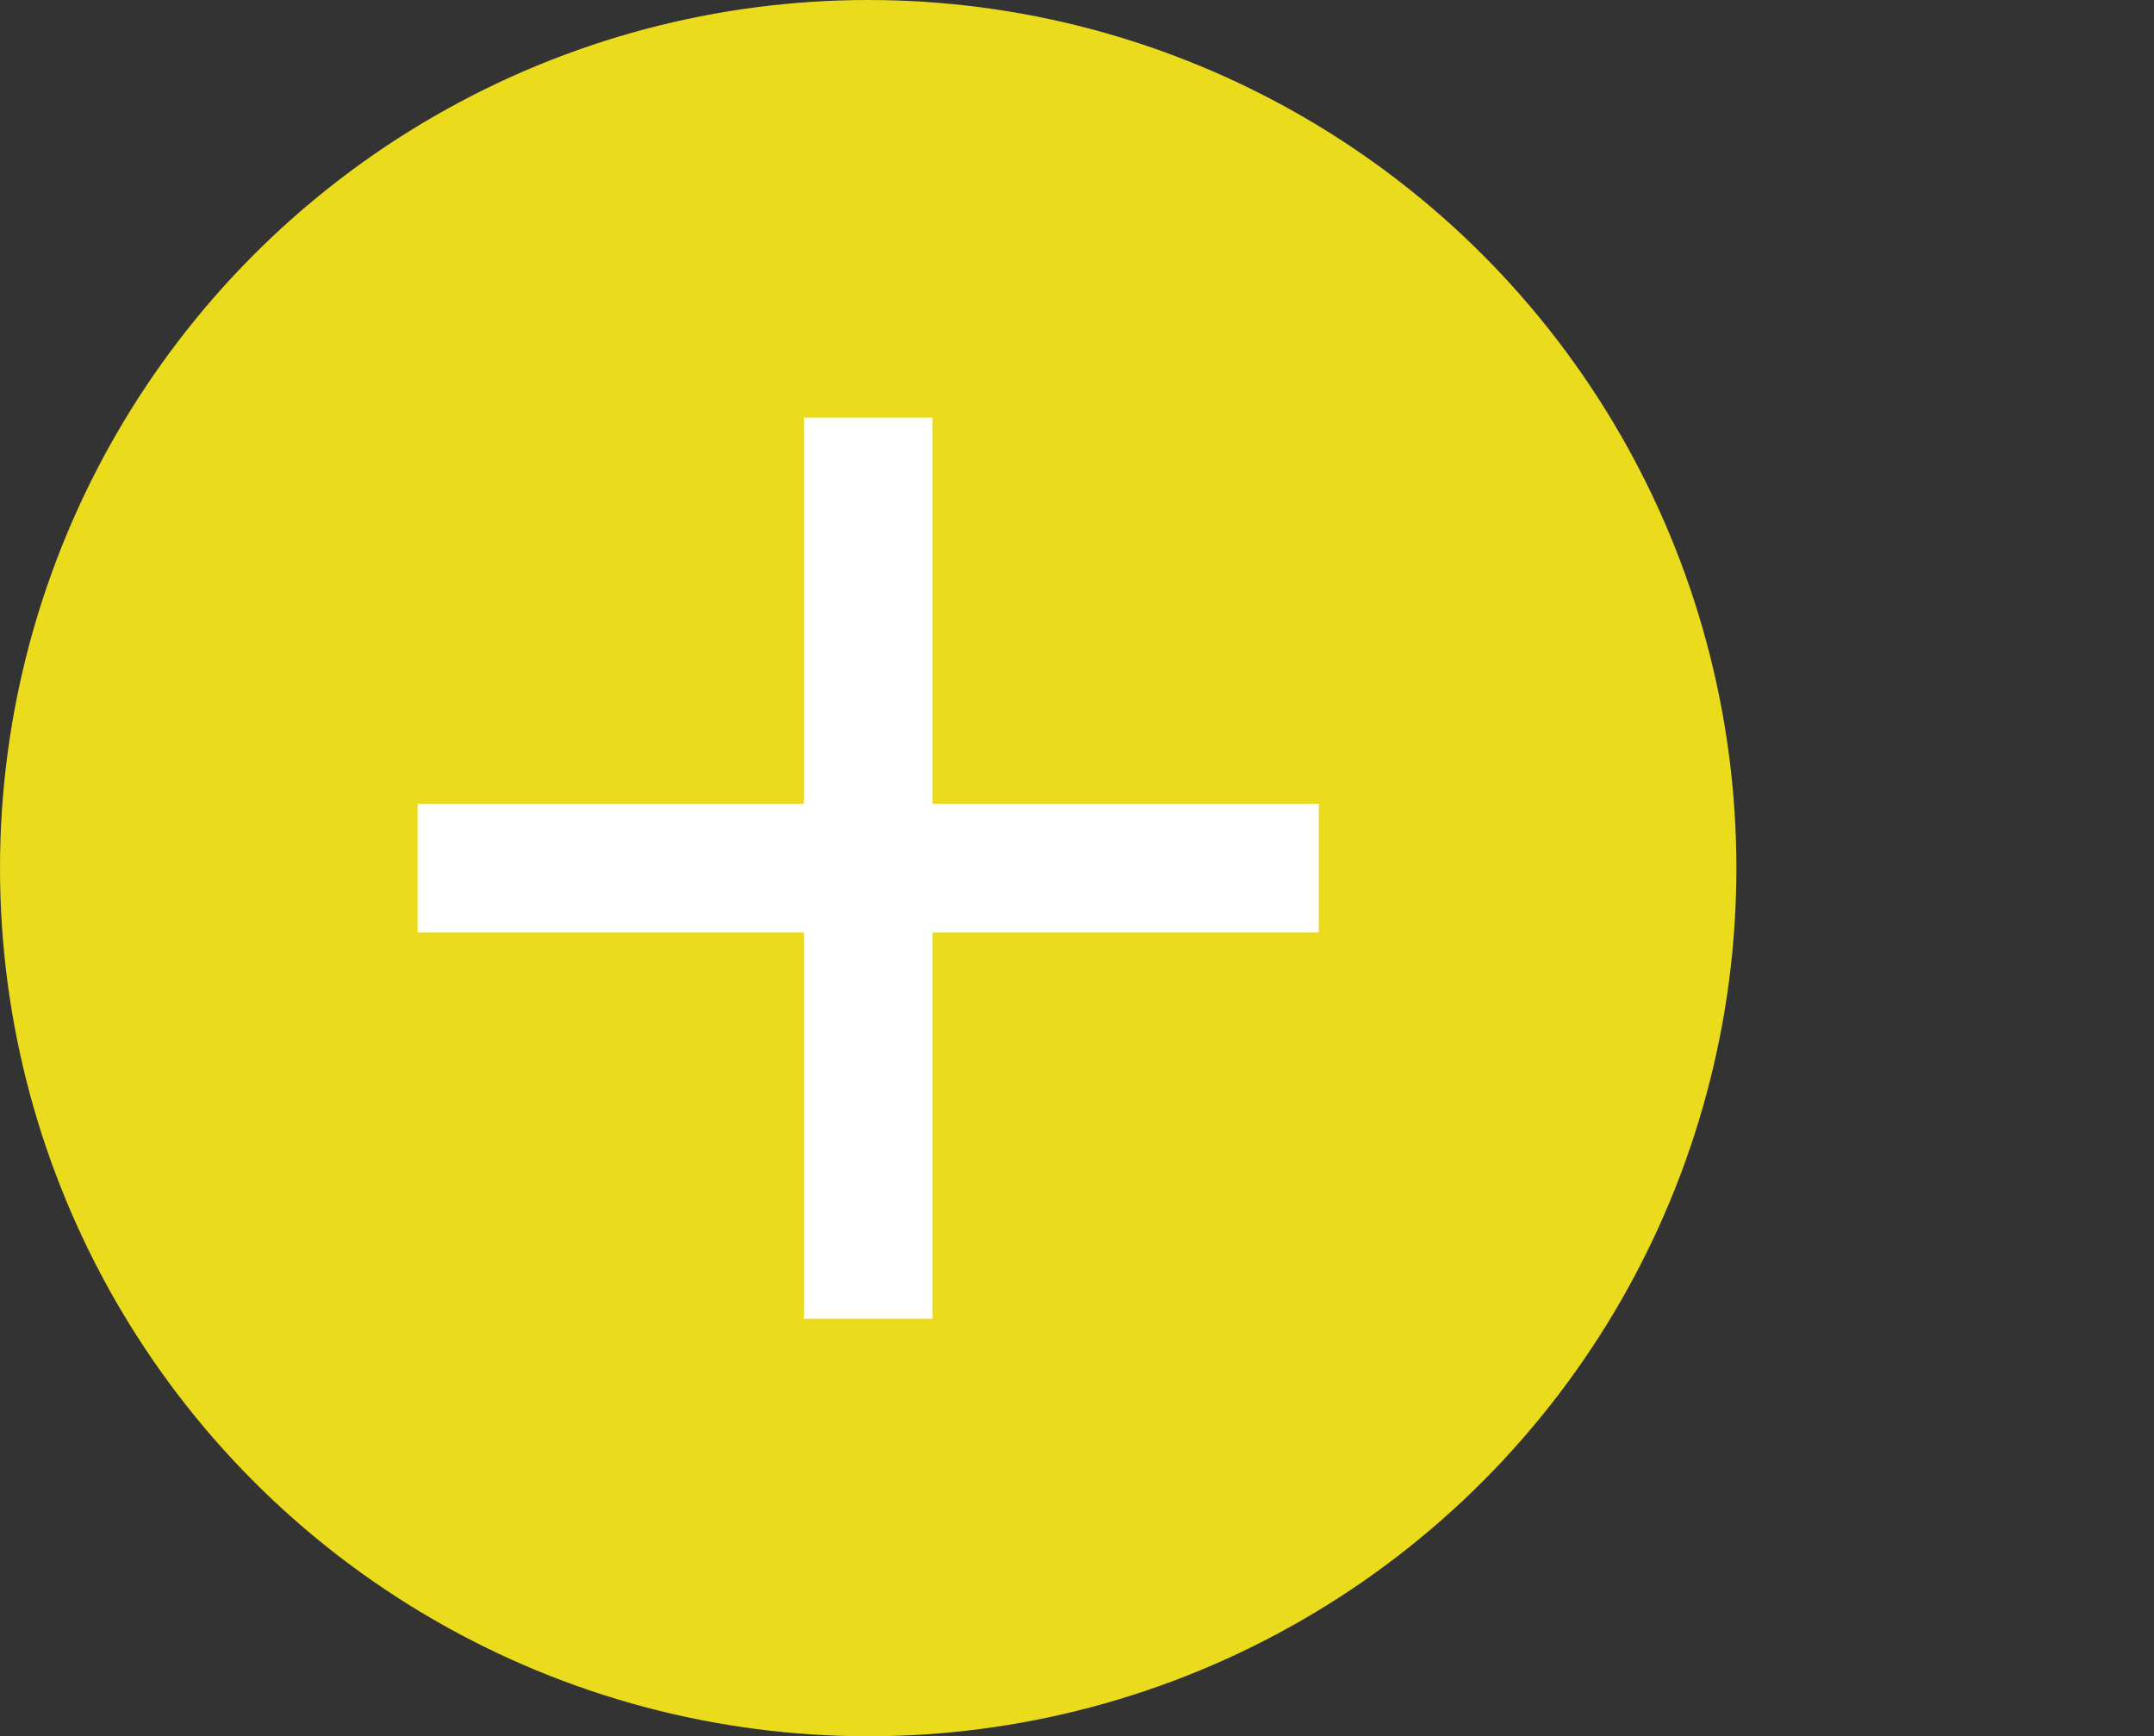 <svg id="Light_FAB_3._Mini_Resting" data-name="Light 🌕/ FAB / 3. Mini/Resting" xmlns="http://www.w3.org/2000/svg" xmlns:xlink="http://www.w3.org/1999/xlink" width="98" height="79" viewBox="0 0 98 79">
  <rect x="0" y="0" width="98" height="79" fill="#333333" stroke="none"/>
  <defs>
    <style>
      .cls-1 {
        fill: #fff;
      }

      .cls-2 {
        fill: none;
      }

      .cls-3 {
        fill: #ebdb1d;
      }

      .cls-4 {
        clip-path: url(#clip-path);
      }

      .cls-5 {
        clip-path: url(#clip-path-2);
      }

      .cls-6 {
        fill: rgba(255,255,255,0);
      }
    </style>
    <clipPath id="clip-path">
      <circle id="FAB_Mask" data-name="FAB Mask" class="cls-3" cx="39.5" cy="39.5" r="39.5" transform="translate(-19)"/>
    </clipPath>
    <clipPath id="clip-path-2">
      <circle id="FAB_Mask-2" data-name="FAB Mask" class="cls-1" cx="39.5" cy="39.5" r="39.5"/>
    </clipPath>
  </defs>
  <g id="Fill" class="cls-4" transform="translate(19)">
    <path id="_FAB_Color" data-name="🎨 FAB Color" class="cls-3" d="M0,0H79V79H0Z" transform="translate(-19)"/>
  </g>
  <g id="State" class="cls-5" transform="translate(19)">
    <g id="States_Light_Primary_Container" data-name="States/Light 🌕/Primary Container">
      <rect id="States_Light_Primary_Container_100_Overlay" data-name="States/Light 🌕/Primary Container 100%/Overlay" class="cls-6" width="39" height="39" rx="4"/>
    </g>
  </g>
  <g id="icon_content_add_24px" data-name="icon/content/add_24px" transform="translate(14 14)">
    <rect id="Boundary" class="cls-2" width="51" height="51"/>
    <path id="_Color" data-name=" ↳Color" class="cls-1" d="M41,23.429H23.429V41H17.571V23.429H0V17.571H17.571V0h5.857V17.571H41Z" transform="translate(5 5)"/>
  </g>
</svg>
